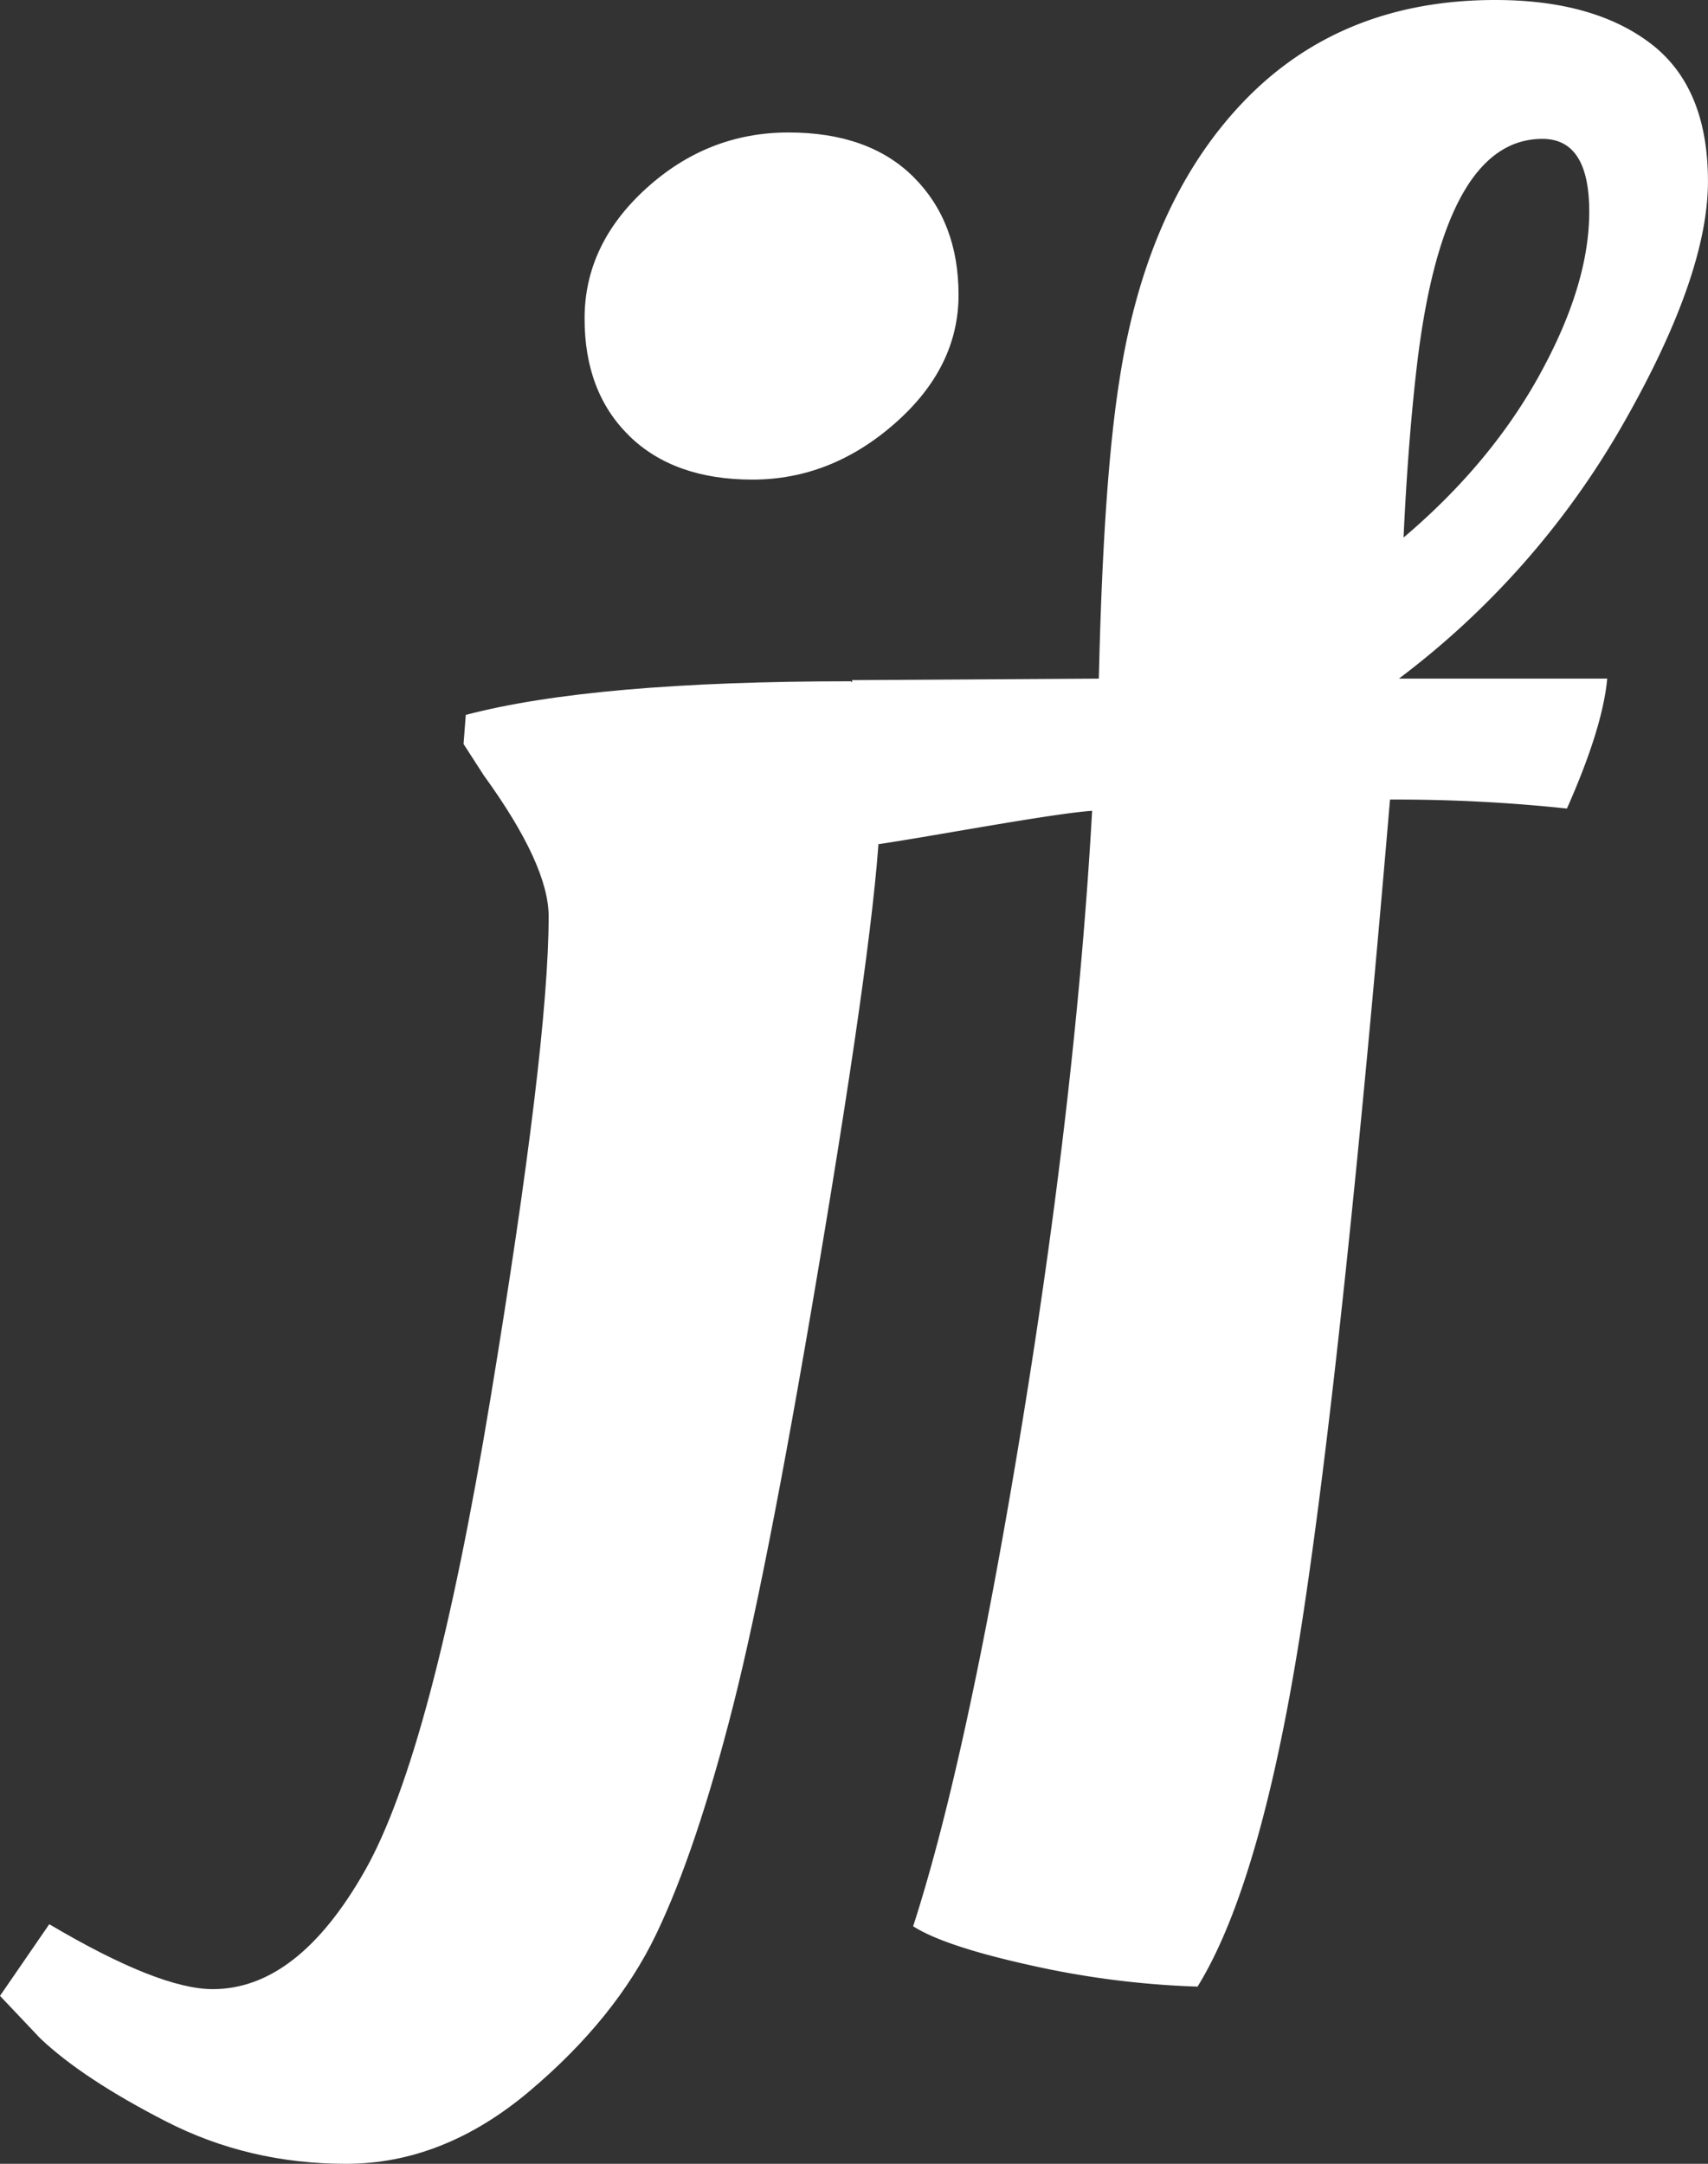 <svg id="Layer_1" data-name="Layer 1" xmlns="http://www.w3.org/2000/svg" viewBox="0 0 655.94 830.88"><rect x="0" y="0" width="655.94" height="830.88" fill="#333333" stroke="none"/><defs><style>.cls-1{fill:#fff;}</style></defs><path class="cls-1" d="M558.37,615.71q0-19.79-24.94-54.19l-7.74-12,.86-11.17q49-12.9,147.92-12.91,11.16,12.9,11.18,47.73T664.58,735.25q-21.09,127.28-35.26,183.17t-29.67,88.16q-15.48,32.25-48.59,60.2t-70.52,27.94q-37.41,0-69.23-16.34t-48.16-31.81l-15.48-16.35,18.92-27.51q42.15,24.93,62.78,24.93,32.69,0,58.48-45.57T536,801Q558.36,665.58,558.37,615.71Zm31-184.48q-17.22-16.75-17.2-45.15t23.65-49.87q23.64-21.49,54.61-21.5t48.16,17.19q17.19,17.22,17.2,45.15T691.24,426.5Q666.73,448,636.63,448T589.33,431.23Z" transform="translate(-347.67 -263.84)"/><path class="cls-1" d="M964.91,524.42q-1.74,18.93-15.48,49.89a617.19,617.19,0,0,0-64.5-3.45h-3.44Q863.43,783.29,848,884.76t-40.42,141.91a342.48,342.48,0,0,1-64.07-8.17q-33.12-7.32-45.16-15Q719,939.79,740,811.67t27.09-236.5c-16.06,1.15-62.63,10-82.11,12.83-1.72-7.44-4-20.26-4-28s-8.3-20.08-6-35l94.69-.58q1.71-74.82,7.74-113.52,10.3-68.79,47.73-107.92t96.75-39.14q37.83,0,59.77,16.77t21.93,52.89q0,36.12-32.68,93.31a321.79,321.79,0,0,1-86,97.61Zm-25.8-117Q958,373.08,958,345.11T940,317.17q-37.85,0-48.16,86.85-3.43,29.25-5.15,66.23Q920.19,441.87,939.11,407.46Z" transform="translate(-347.67 -263.84)"/></svg>